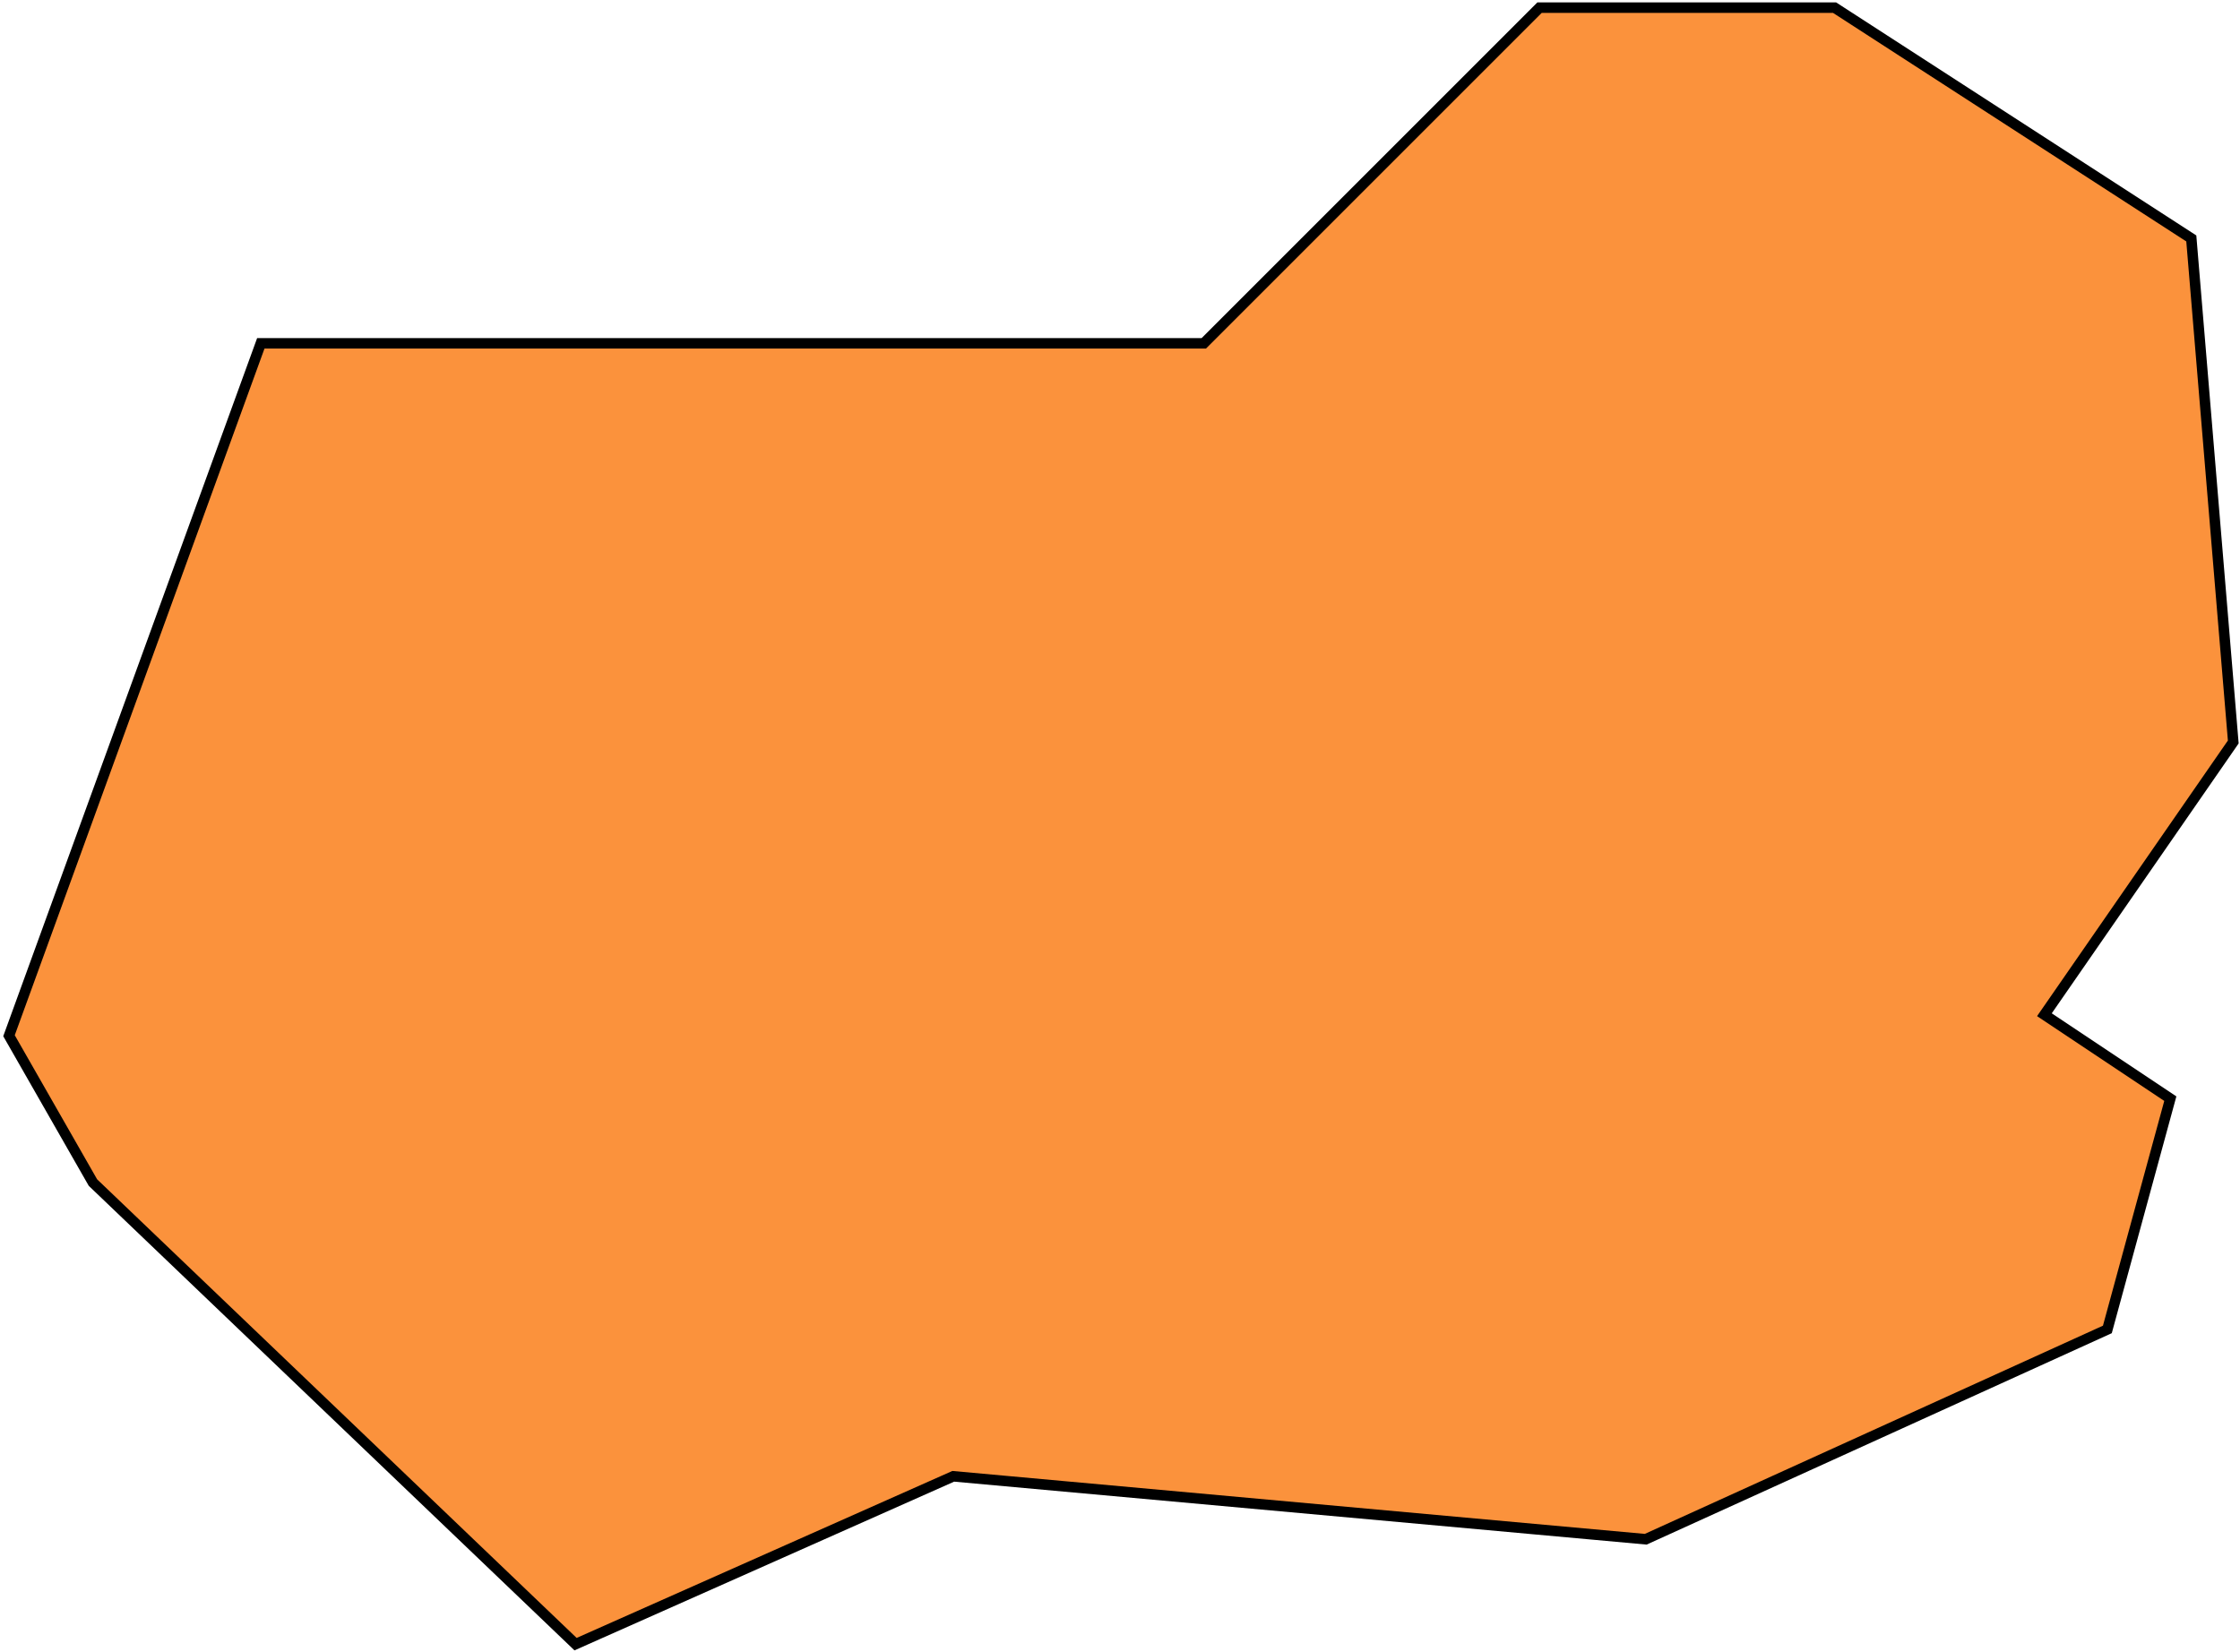 <svg width="427" height="315" viewBox="0 0 427 315" fill="none"
    xmlns="http://www.w3.org/2000/svg">
    <path d="M17.716 225.458L109.716 313.458L181.716 281.458L313.716 293.458L401.716 253.458L413.716 209.458L389.716 193.458L425.716 141.458L417.716 45.458L349.716 1.458H293.474L229.474 65.458H49.716L1.716 197.458L17.716 225.458Z" fill="#FB923C" stroke="black" stroke-width="2"/>
</svg>
